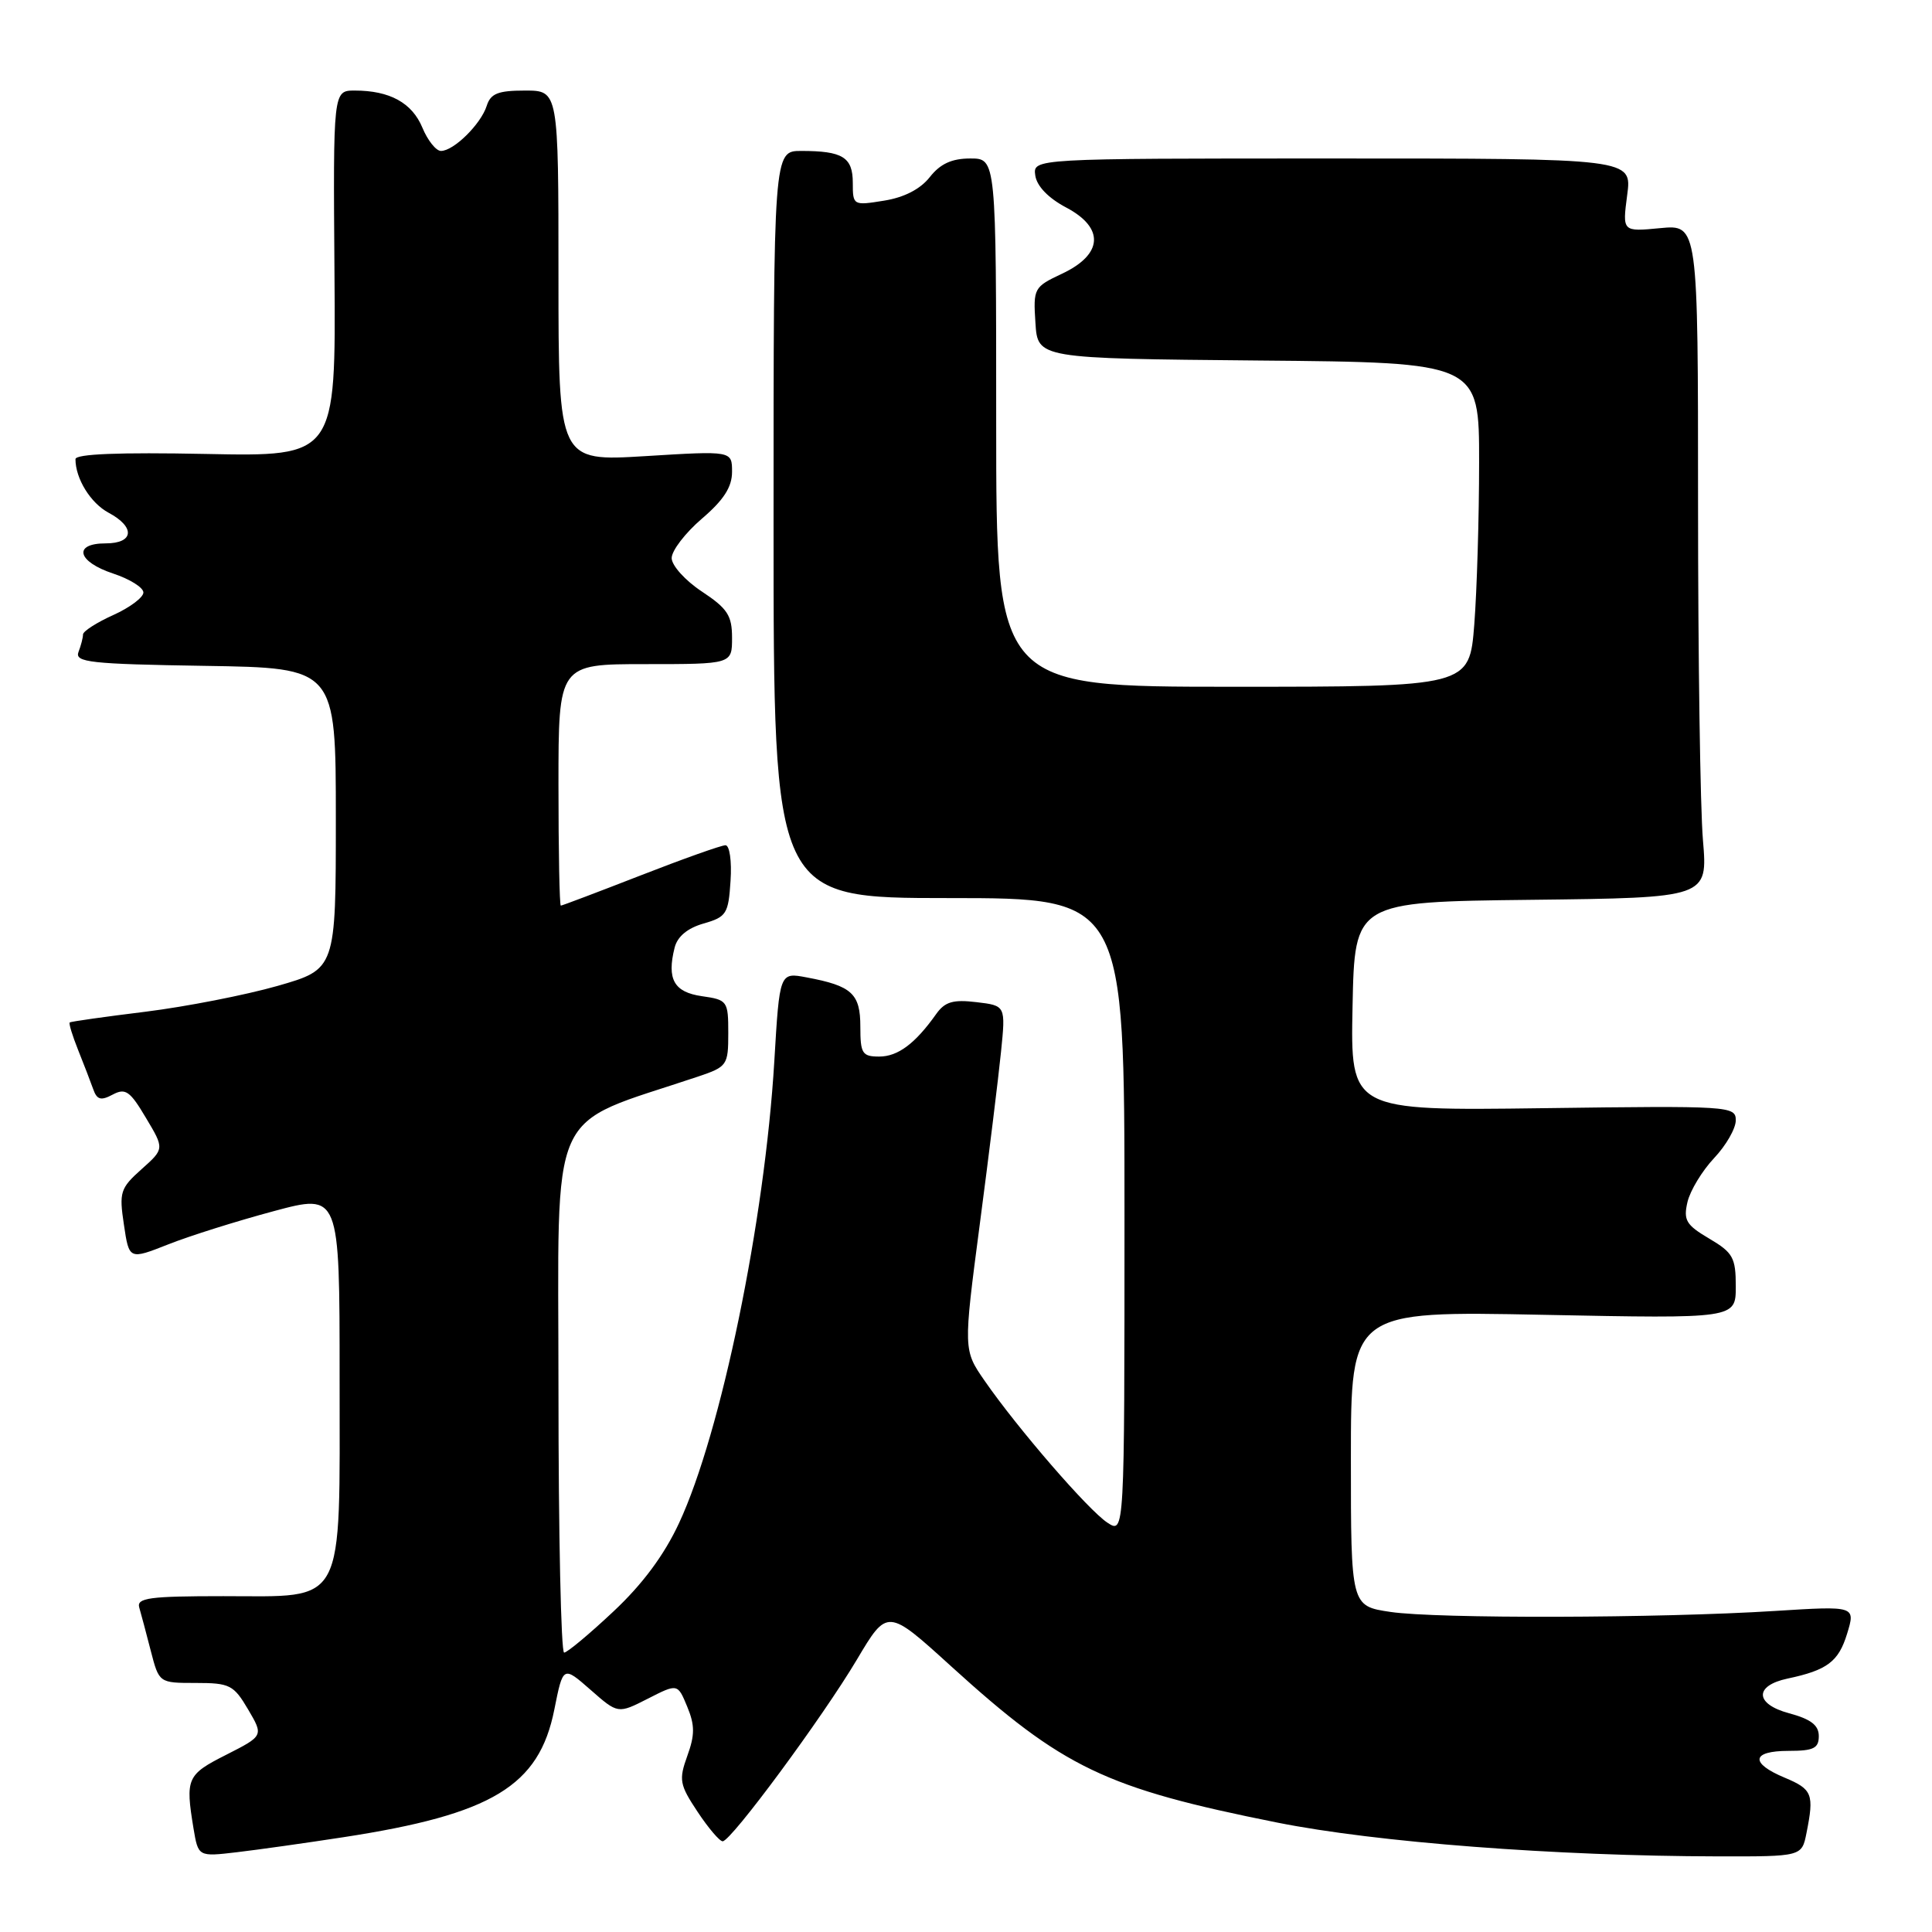 <?xml version="1.0" encoding="UTF-8" standalone="no"?>
<!DOCTYPE svg PUBLIC "-//W3C//DTD SVG 1.1//EN" "http://www.w3.org/Graphics/SVG/1.1/DTD/svg11.dtd" >
<svg xmlns="http://www.w3.org/2000/svg" xmlns:xlink="http://www.w3.org/1999/xlink" version="1.1" viewBox="0 0 256 256">
 <g >
 <path fill="currentColor"
d=" M 45.50 243.44 C 65.22 240.41 71.43 236.66 73.45 226.53 C 74.61 220.72 74.61 220.72 78.25 223.91 C 81.88 227.10 81.88 227.10 85.83 225.09 C 89.79 223.07 89.79 223.07 91.06 226.14 C 92.08 228.60 92.08 229.89 91.07 232.67 C 89.93 235.84 90.04 236.47 92.43 240.07 C 93.86 242.23 95.36 243.99 95.76 243.98 C 96.89 243.95 108.99 227.56 113.54 219.91 C 117.58 213.11 117.58 213.11 126.05 220.81 C 140.86 234.26 146.44 236.94 169.24 241.50 C 182.34 244.12 206.12 245.94 227.62 245.98 C 238.75 246.00 238.75 246.00 239.37 242.88 C 240.40 237.73 240.15 237.09 236.50 235.56 C 231.84 233.62 232.07 232.00 237.00 232.00 C 240.31 232.00 241.00 231.66 241.00 230.04 C 241.00 228.60 239.95 227.79 237.04 227.01 C 232.52 225.79 232.43 223.36 236.86 222.42 C 242.11 221.31 243.61 220.18 244.74 216.51 C 245.88 212.79 245.88 212.79 235.19 213.46 C 219.77 214.43 190.38 214.50 184.25 213.59 C 179.00 212.81 179.00 212.81 179.00 193.26 C 179.00 173.71 179.00 173.71 204.50 174.22 C 230.00 174.73 230.00 174.73 230.00 170.46 C 230.00 166.64 229.63 165.98 226.48 164.12 C 223.41 162.31 223.04 161.68 223.60 159.27 C 223.96 157.75 225.55 155.13 227.13 153.45 C 228.71 151.78 230.00 149.53 230.00 148.45 C 230.00 146.56 229.24 146.51 204.47 146.84 C 178.94 147.18 178.94 147.18 179.22 133.34 C 179.50 119.50 179.50 119.50 202.90 119.23 C 226.29 118.96 226.29 118.96 225.65 111.33 C 225.29 107.13 225.00 87.06 225.00 66.72 C 225.00 29.75 225.00 29.75 219.98 30.23 C 214.97 30.71 214.97 30.71 215.61 25.85 C 216.26 21.00 216.26 21.00 176.56 21.00 C 136.86 21.00 136.86 21.00 137.18 23.25 C 137.38 24.66 138.91 26.25 141.28 27.50 C 146.39 30.20 146.16 33.72 140.70 36.28 C 137.00 38.02 136.90 38.20 137.20 42.78 C 137.50 47.50 137.50 47.50 166.75 47.77 C 196.00 48.03 196.00 48.03 195.99 61.27 C 195.99 68.54 195.70 78.21 195.35 82.75 C 194.70 91.00 194.70 91.00 163.35 91.00 C 132.00 91.00 132.00 91.00 132.00 56.00 C 132.00 21.00 132.00 21.00 128.57 21.00 C 126.12 21.00 124.59 21.70 123.20 23.47 C 121.95 25.06 119.80 26.17 117.13 26.59 C 113.06 27.25 113.00 27.22 113.00 24.23 C 113.00 20.83 111.66 20.00 106.17 20.00 C 102.50 20.00 102.50 20.00 102.50 69.50 C 102.50 119.00 102.50 119.00 125.75 119.00 C 149.00 119.00 149.00 119.00 149.00 161.12 C 149.00 203.24 149.00 203.24 146.75 201.77 C 144.24 200.14 134.87 189.31 130.49 182.99 C 127.64 178.88 127.64 178.88 129.83 162.19 C 131.04 153.01 132.30 142.74 132.64 139.37 C 133.26 133.25 133.26 133.25 129.38 132.79 C 126.29 132.42 125.21 132.74 124.06 134.35 C 121.27 138.29 118.97 140.00 116.50 140.00 C 114.25 140.00 114.00 139.60 114.00 136.04 C 114.00 131.66 112.88 130.63 106.88 129.51 C 103.30 128.83 103.30 128.83 102.60 140.63 C 101.34 161.75 95.54 189.89 89.98 201.81 C 88.01 206.05 85.14 209.92 81.27 213.54 C 78.10 216.52 75.16 218.97 74.75 218.98 C 74.34 218.99 74.00 203.30 74.00 184.10 C 74.00 145.58 72.27 149.45 92.50 142.65 C 96.36 141.35 96.50 141.14 96.50 136.90 C 96.50 132.64 96.39 132.48 93.01 132.00 C 89.31 131.47 88.34 129.76 89.39 125.57 C 89.76 124.09 91.10 122.98 93.23 122.37 C 96.26 121.50 96.52 121.09 96.80 116.72 C 96.98 114.08 96.67 112.00 96.13 112.00 C 95.58 112.00 90.52 113.80 84.88 116.00 C 79.23 118.20 74.48 120.00 74.31 120.00 C 74.14 120.00 74.00 112.80 74.00 104.00 C 74.00 88.00 74.00 88.00 85.50 88.00 C 97.00 88.00 97.00 88.00 97.00 84.51 C 97.00 81.56 96.40 80.63 93.00 78.38 C 90.80 76.93 89.00 74.93 89.00 73.95 C 89.00 72.96 90.80 70.62 93.00 68.73 C 95.89 66.26 97.00 64.54 97.00 62.52 C 97.00 59.73 97.00 59.73 85.50 60.44 C 74.00 61.14 74.00 61.14 74.00 36.57 C 74.00 12.00 74.00 12.00 69.57 12.00 C 65.99 12.00 65.01 12.39 64.49 14.03 C 63.72 16.45 60.12 20.00 58.43 20.00 C 57.78 20.00 56.67 18.61 55.97 16.92 C 54.60 13.62 51.64 12.00 47.01 12.00 C 44.14 12.00 44.14 12.00 44.32 36.25 C 44.50 60.50 44.50 60.50 27.25 60.15 C 15.81 59.92 10.00 60.15 10.00 60.84 C 10.00 63.42 12.00 66.66 14.39 67.94 C 17.96 69.85 17.75 72.00 14.00 72.00 C 9.63 72.00 10.24 74.43 15.00 76.00 C 17.20 76.73 19.00 77.85 19.00 78.51 C 19.00 79.16 17.20 80.51 15.00 81.50 C 12.80 82.49 11.00 83.65 11.00 84.07 C 11.00 84.49 10.73 85.54 10.40 86.39 C 9.88 87.76 11.93 87.99 27.15 88.23 C 44.50 88.50 44.50 88.50 44.50 108.46 C 44.50 128.42 44.50 128.42 36.77 130.64 C 32.52 131.85 24.65 133.39 19.27 134.06 C 13.90 134.72 9.38 135.36 9.24 135.48 C 9.09 135.60 9.59 137.22 10.34 139.10 C 11.09 140.97 11.99 143.31 12.34 144.29 C 12.84 145.73 13.36 145.88 14.93 145.04 C 16.62 144.14 17.22 144.55 19.33 148.11 C 21.79 152.22 21.79 152.22 18.75 154.93 C 15.93 157.45 15.77 157.97 16.42 162.28 C 17.11 166.93 17.11 166.93 22.31 164.88 C 25.16 163.75 31.44 161.78 36.25 160.49 C 45.00 158.14 45.00 158.14 45.00 182.46 C 45.00 213.30 45.96 211.50 29.60 211.50 C 19.79 211.50 18.09 211.73 18.45 213.00 C 18.69 213.82 19.38 216.41 19.98 218.75 C 21.08 223.00 21.08 223.00 25.94 223.00 C 30.44 223.00 30.96 223.26 32.87 226.50 C 34.93 230.00 34.93 230.00 29.97 232.52 C 24.76 235.15 24.55 235.64 25.64 242.27 C 26.27 246.03 26.27 246.03 31.38 245.43 C 34.20 245.10 40.55 244.20 45.50 243.44 Z "/>
</g>
</svg>